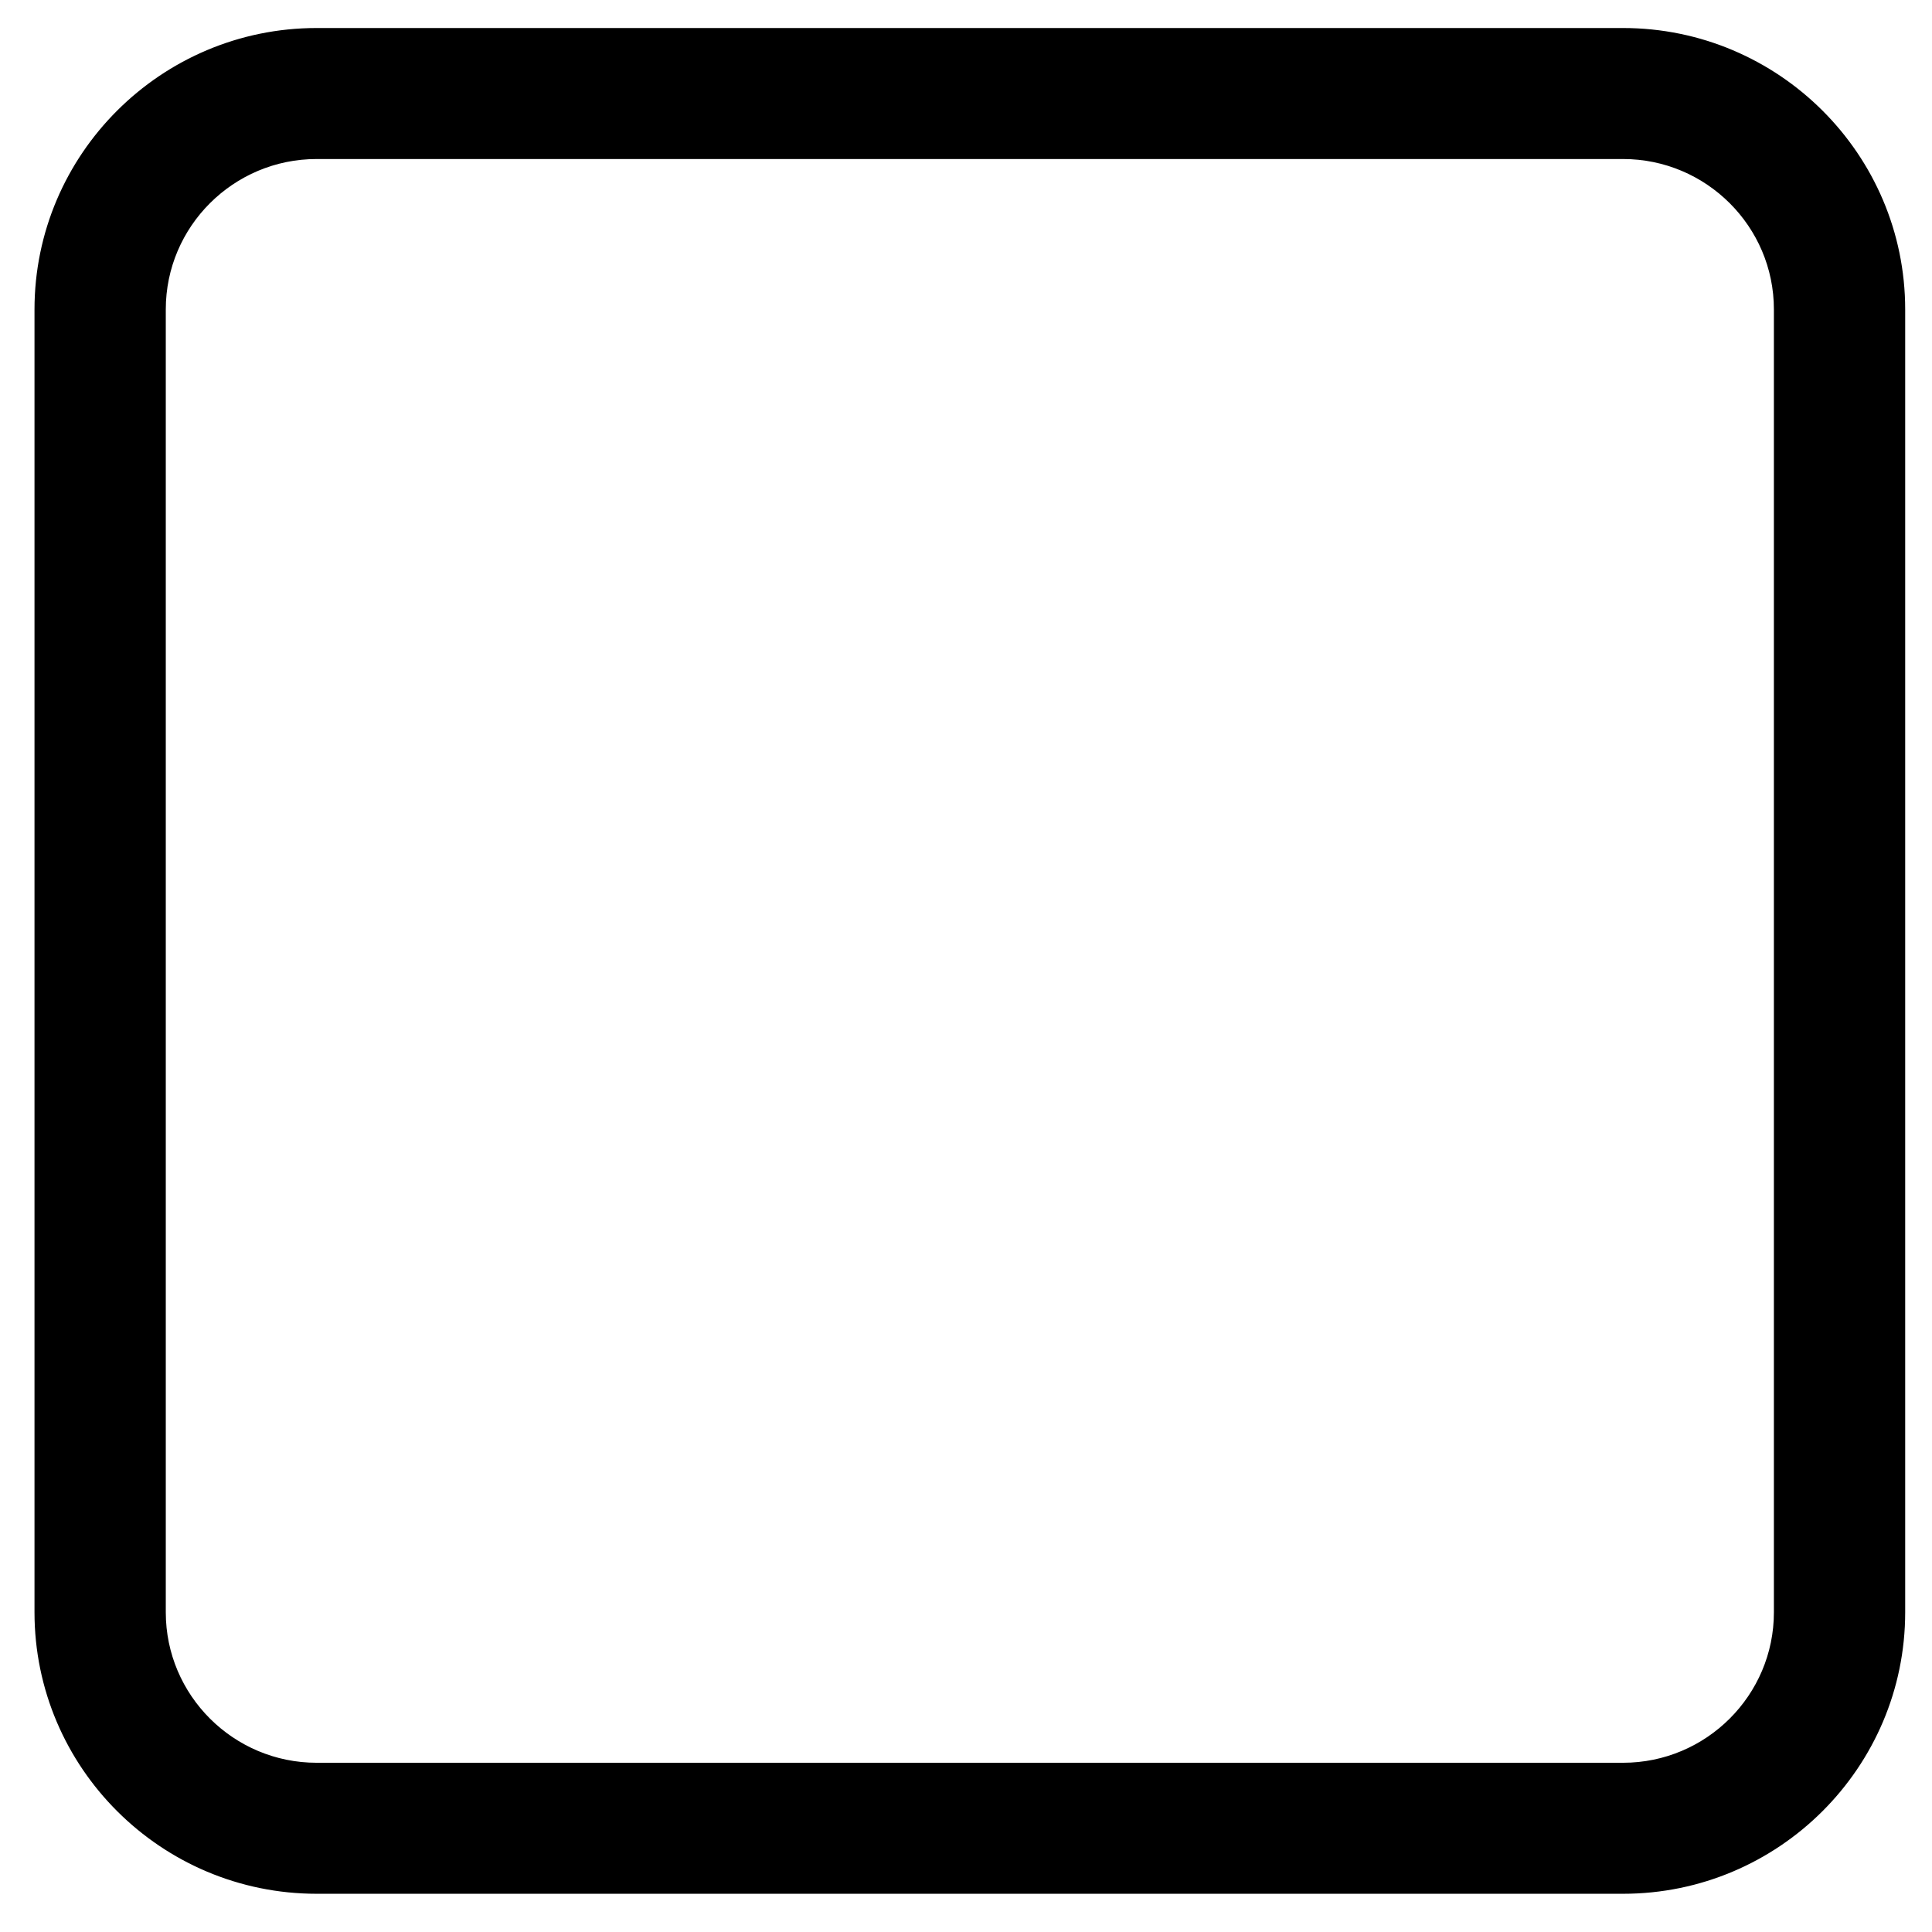 <svg width="42" height="42" viewBox="0 0 42 42" fill="none" xmlns="http://www.w3.org/2000/svg">
<path d="M35.283 0.859H6.884C3.639 0.859 1 3.492 1 6.727V35.05C1 38.286 3.639 40.919 6.884 40.919H35.283C38.527 40.919 41.167 38.286 41.167 35.05V6.727C41.167 3.492 38.527 0.859 35.283 0.859ZM38.813 35.05C38.813 36.992 37.23 38.571 35.283 38.571H6.884C4.937 38.571 3.354 36.992 3.354 35.05V6.727C3.354 4.786 4.937 3.207 6.884 3.207H35.283C37.23 3.207 38.813 4.786 38.813 6.727V35.05Z" fill="black" stroke="black" stroke-width="0.5"/>
</svg>

